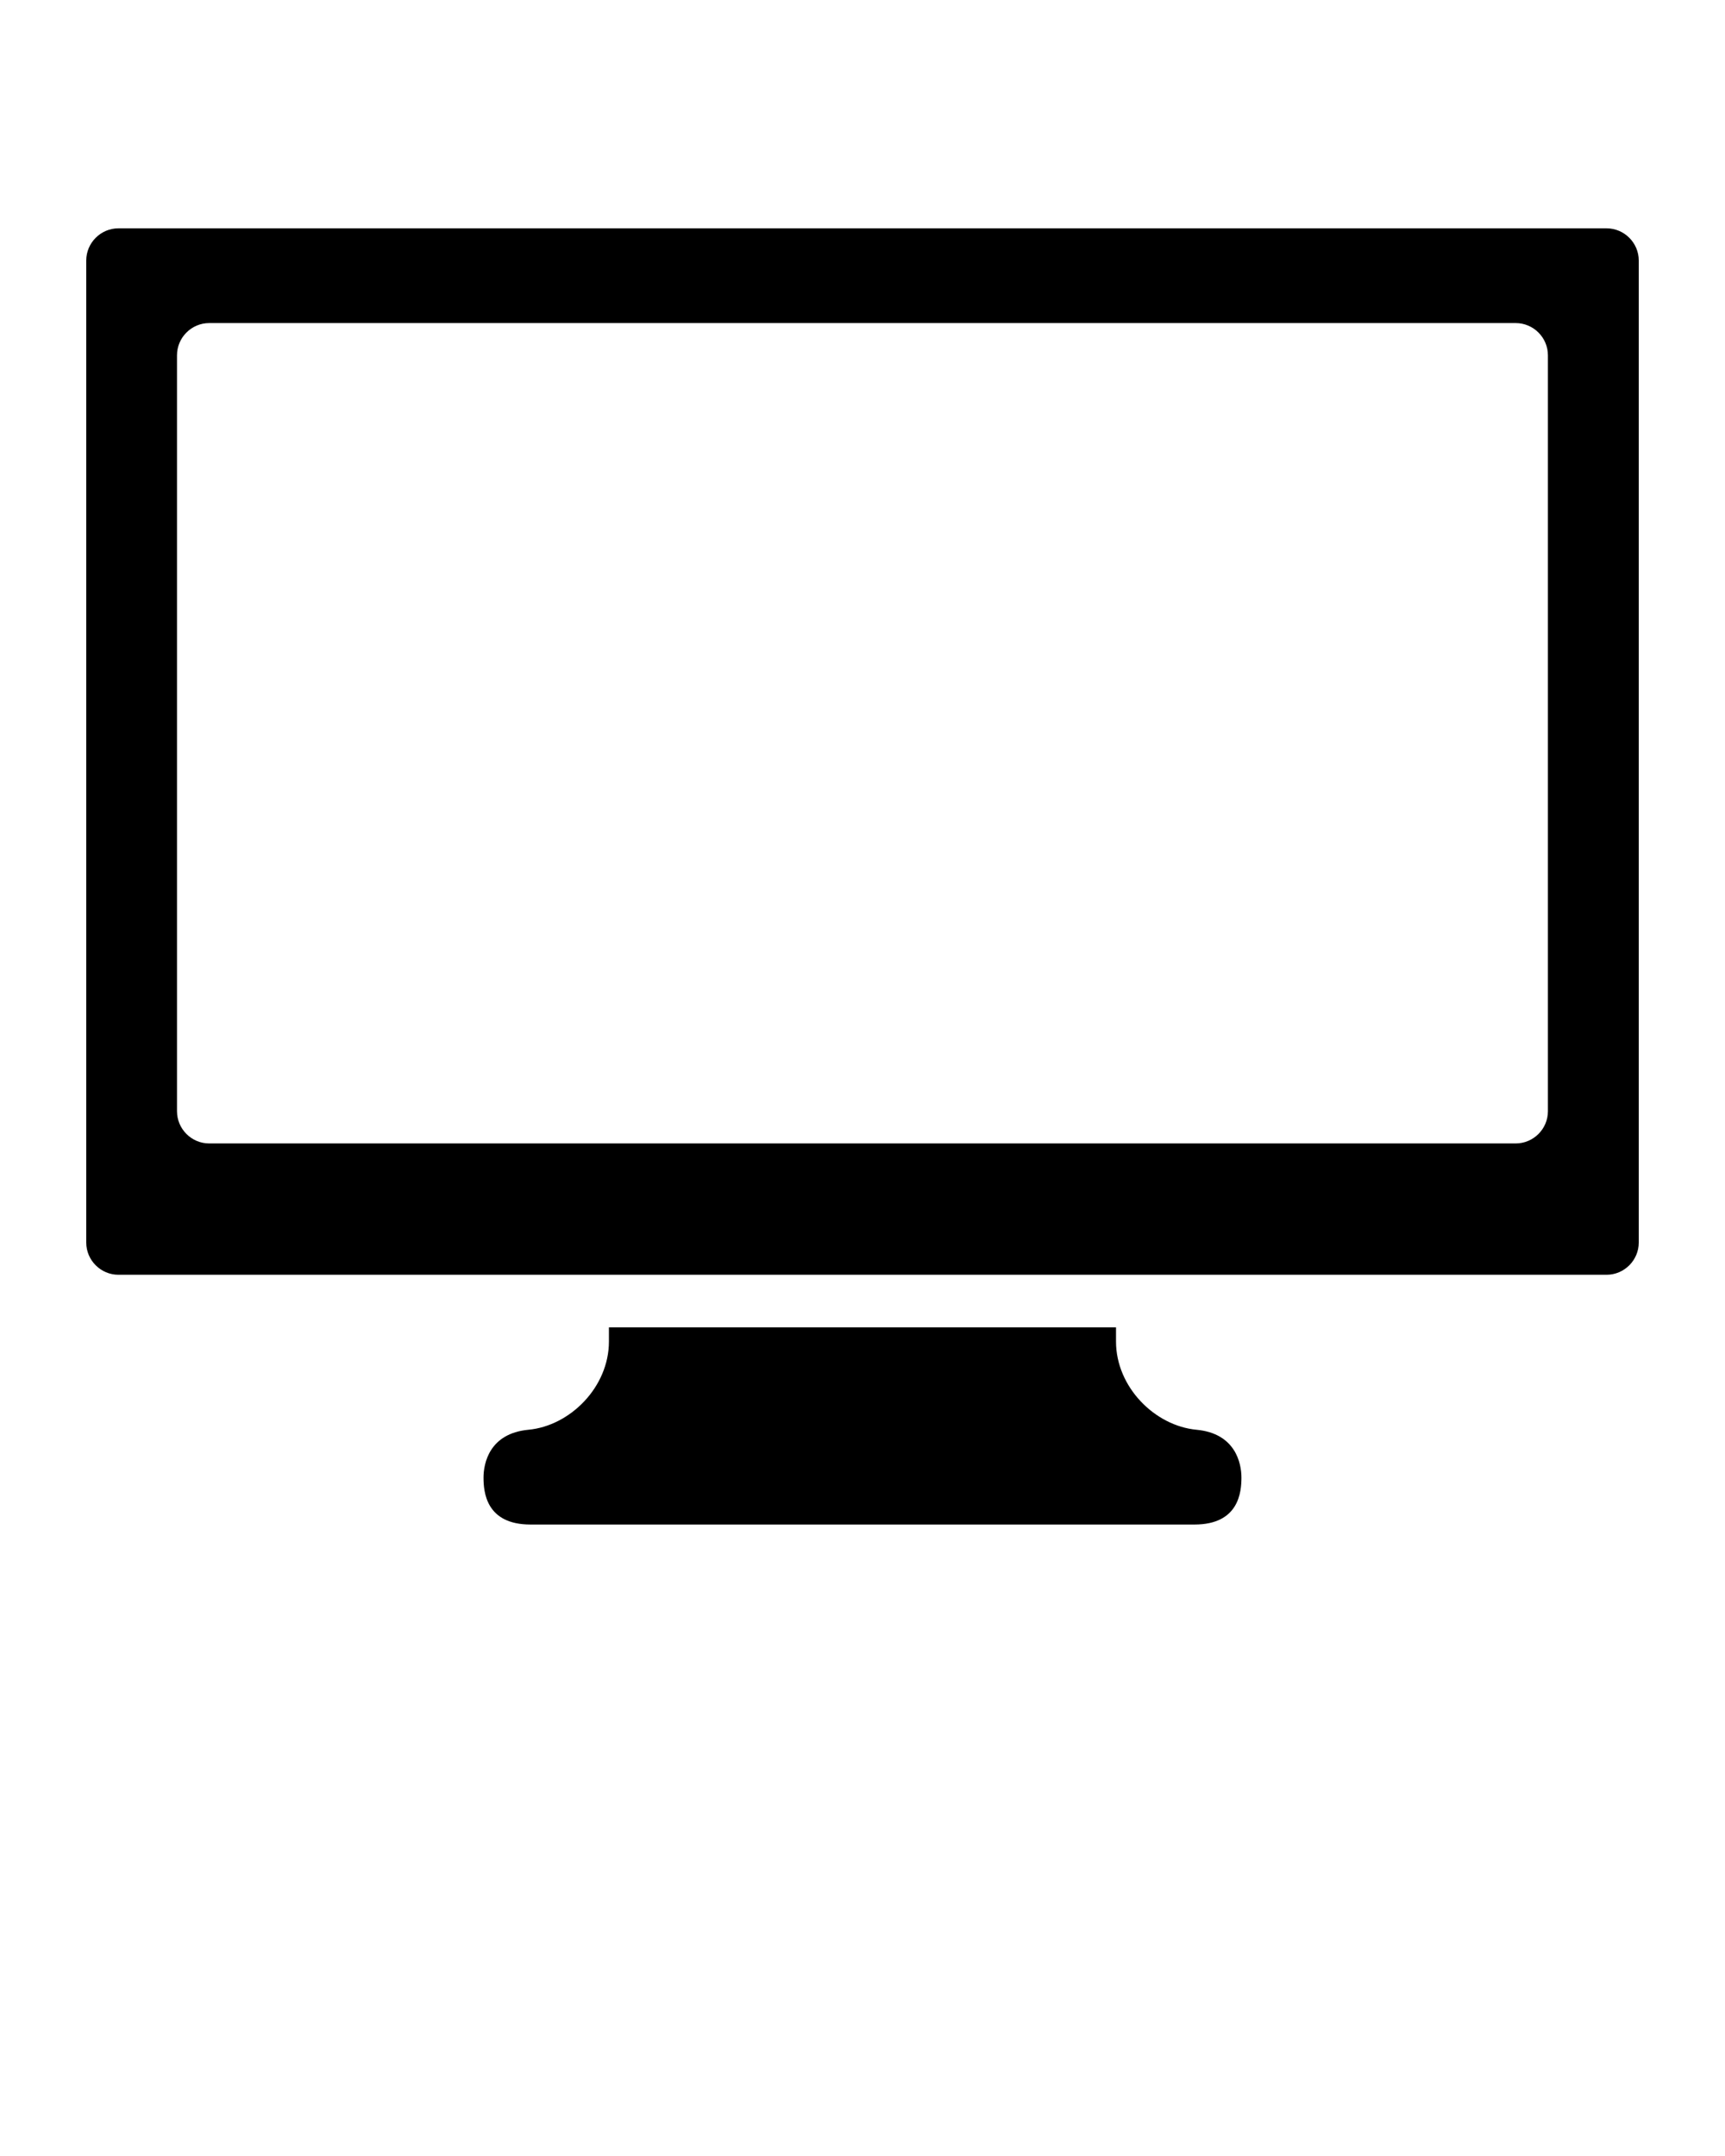 <svg title="iMac by Aaron K. Kim from the Noun Project" xmlns="http://www.w3.org/2000/svg" xmlns:xlink="http://www.w3.org/1999/xlink" version="1.1" x="0px" y="0px" viewBox="0 0 100 125" enable-background="new 0 0 100 100" xml:space="preserve"><g><path d="M6.866,13.238C5.84,13.238,5,14.078,5,15.104v56.938c0,1.026,0.84,1.866,1.866,1.866h86.268   c1.026,0,1.866-0.84,1.866-1.866V15.104c0-1.026-0.84-1.866-1.866-1.866H6.866z M89.734,64.428c0,1.026-0.84,1.866-1.866,1.866   H12.127c-1.026,0-1.866-0.84-1.866-1.866V20.597c0-1.026,0.84-1.866,1.866-1.866h75.741c1.026,0,1.866,0.84,1.866,1.866V64.428z"/></g><path d="M69.362,82.894c-2.417-0.227-4.666-2.476-4.666-5.117c0-0.309,0-0.563,0-0.82H35.3c0,0.257,0,0.512,0,0.82  c0,2.642-2.249,4.891-4.666,5.117c-2.269,0.213-2.604,1.955-2.604,2.771c0,0.816,0.131,2.724,2.723,2.724c2.591,0,15.597,0,15.597,0  h10.425c0,0,9.877,0,12.469,0c2.591,0,2.723-1.907,2.723-2.724C71.968,84.849,71.631,83.106,69.362,82.894z"/></svg>